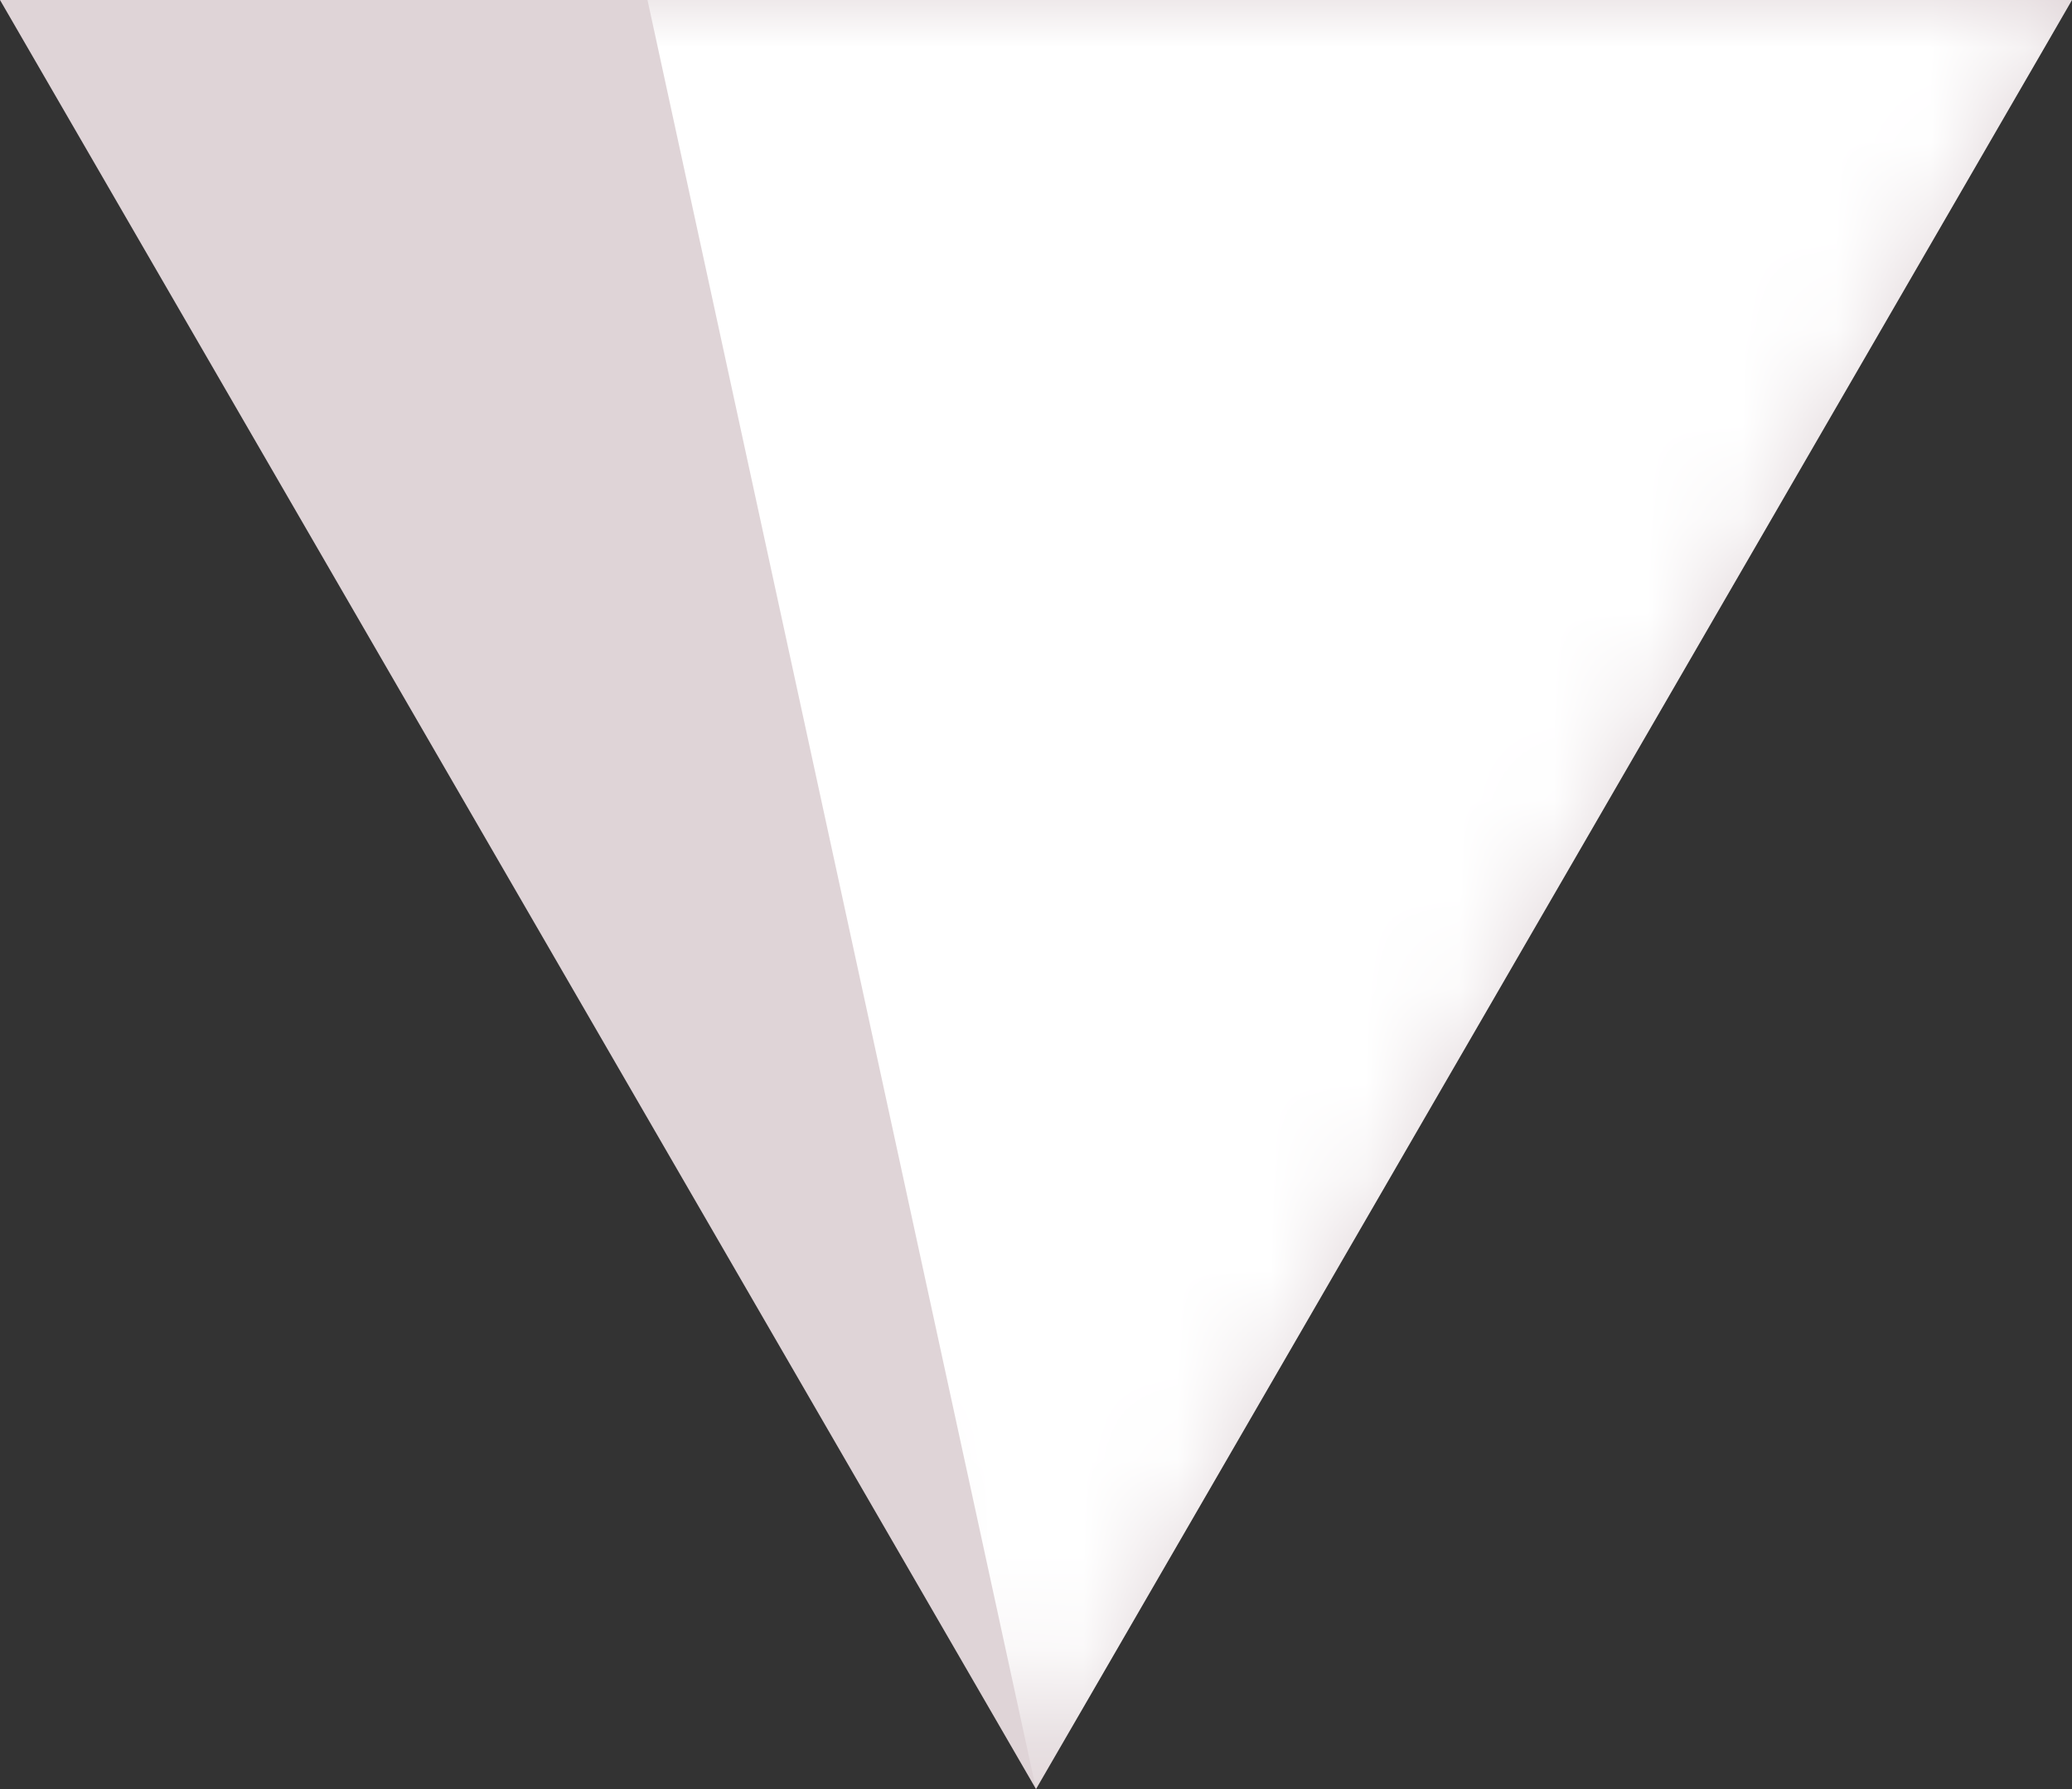 <svg width="22" height="19" viewBox="0 0 22 19" fill="none" xmlns="http://www.w3.org/2000/svg">
<rect x="0" y="0" width="22" height="19" fill="#333333" stroke="none"/>
<g id="location-white">
<path id="Path" fill-rule="evenodd" clip-rule="evenodd" d="M0 0H22L11 19L0 0Z" fill="#DFD4D7"/>
<mask id="mask0_0_8620" style="mask-type:alpha" maskUnits="userSpaceOnUse" x="0" y="0" width="22" height="19">
<path id="Path_2" fill-rule="evenodd" clip-rule="evenodd" d="M0 0H22L11 19L0 0Z" fill="white"/>
</mask>
<g mask="url(#mask0_0_8620)">
<path id="Path_3" fill-rule="evenodd" clip-rule="evenodd" d="M6.875 0H22L11 19L6.875 0Z" fill="white"/>
</g>
</g>
</svg>
